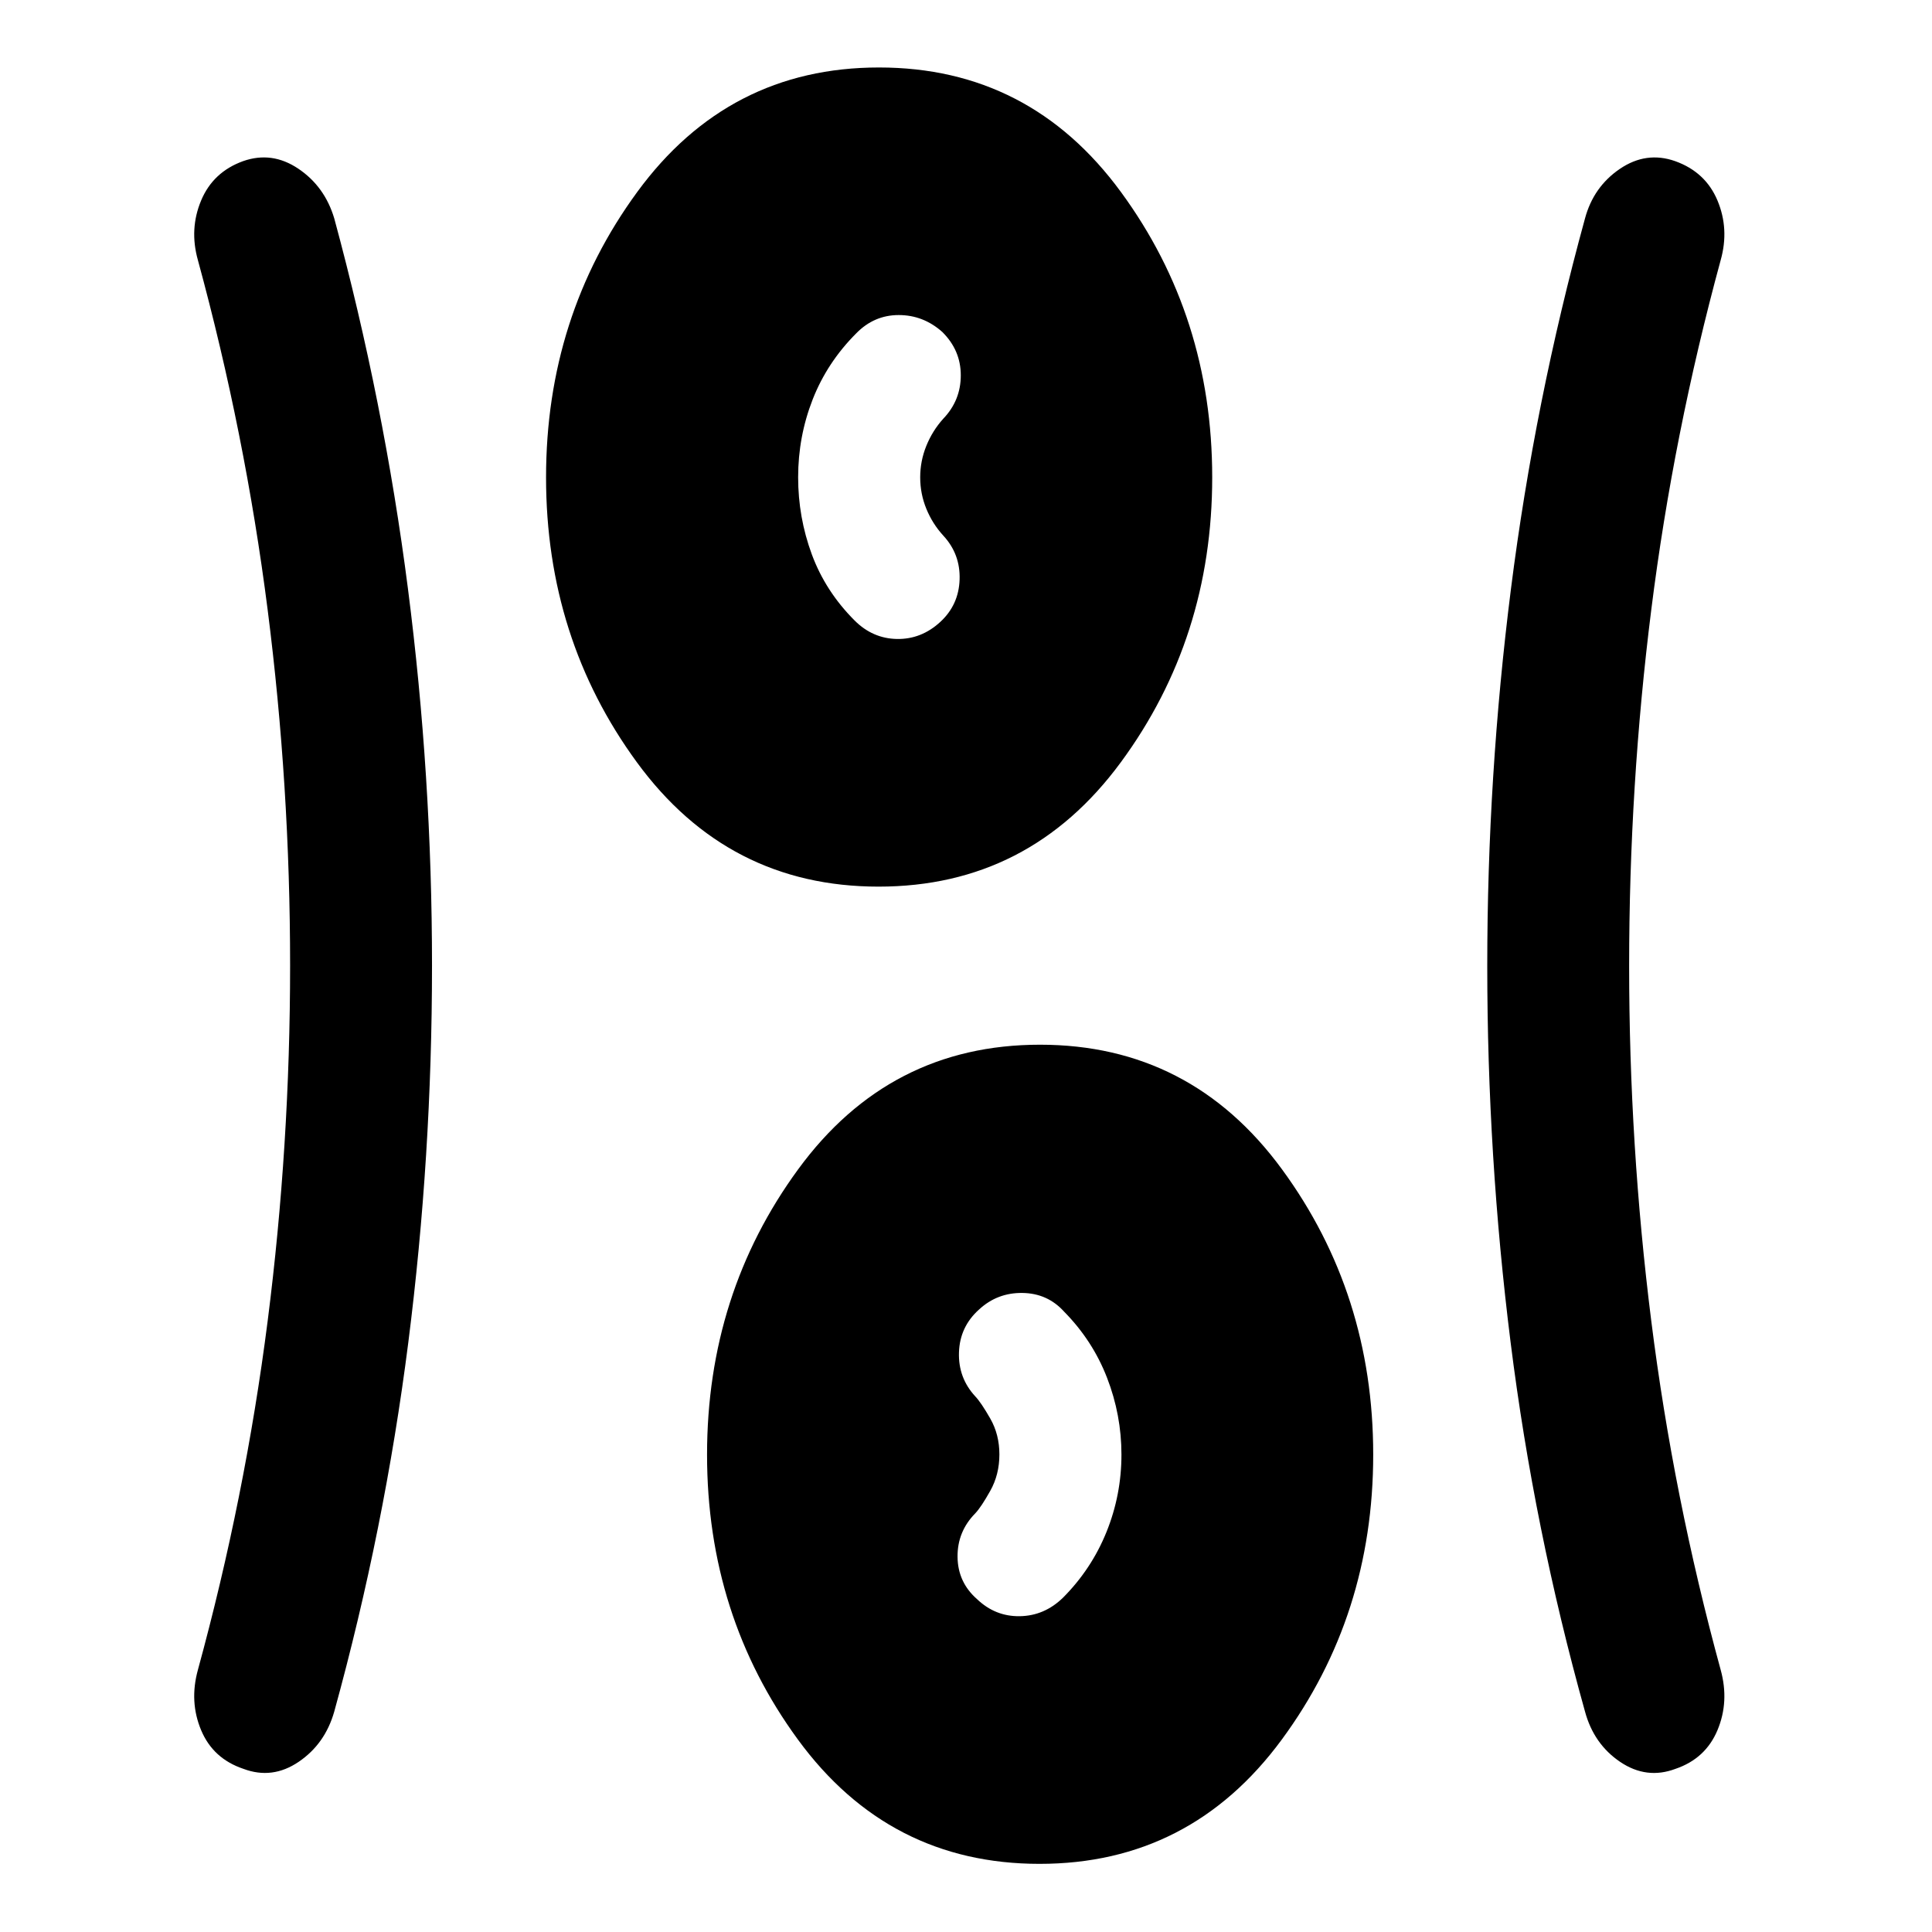 <svg xmlns="http://www.w3.org/2000/svg" height="40" viewBox="0 -960 960 960" width="40"><path d="M516.57-33.86q-74.87 0-120.06-61.72-45.18-61.71-45.18-141.61t45.28-141.8q45.29-61.9 120.15-61.9 74.87 0 120.23 61.88 45.35 61.88 45.35 141.78T636.89-95.59q-45.45 61.73-120.32 61.73ZM214.66-480q0 94.48-11.78 187.08-11.78 92.61-36.78 183.35-4.55 16.09-17.66 24.99-13.11 8.91-27.48 3.51-15.11-5.07-21.03-19.23-5.93-14.17-1.61-29.9 23.5-85.93 34.67-173.36 11.16-87.43 11.16-176.7 0-89.26-11.16-176.77-11.17-87.51-34.67-173.77-4.32-15.4 1.61-29.56 5.92-14.17 20.86-19.57 14.37-5.06 27.48 3.78 13.11 8.84 17.83 24.72 24.67 91.07 36.61 184.01 11.95 92.94 11.95 187.42Zm594.85.04q0 88.9 11 176.36 11 87.47 34.5 173.4 4.32 15.73-1.6 29.9-5.93 14.16-20.87 19.23-14.37 5.4-27.48-3.45-13.11-8.84-17.49-25.05-25.34-90.74-36.95-183.35-11.61-92.6-11.61-187.08 0-94.48 11.78-187.42 11.78-92.94 36.78-184.01 4.22-15.75 17.33-24.66 13.1-8.9 27.47-3.84 15.11 5.4 21.04 19.57 5.92 14.16 1.6 29.56-23.5 86.32-34.5 173.77-11 87.46-11 177.07ZM485.46-165.42q9.08 8.7 21.3 8.5 12.22-.21 21.43-9.19 14.14-14.19 21.6-32.62 7.45-18.44 7.45-38.48 0-19.71-7.16-38.19-7.15-18.48-21.39-32.91-8.21-9.06-20.68-9.23-12.47-.16-21.53 8.23-9.55 8.55-9.97 21.27-.42 12.71 8.13 21.93 2.88 3.04 7.41 10.97 4.54 7.92 4.54 17.85 0 10-4.54 18.09-4.53 8.08-7.41 11.13-8.97 9.1-8.84 21.69.13 12.59 9.66 20.96Zm-48.89-354.02q-74.87 0-120.06-61.72-45.18-61.71-45.18-141.61t45.28-141.8q45.29-61.9 120.15-61.9 74.87 0 120.23 61.88 45.35 61.88 45.35 141.78t-45.45 141.64q-45.45 61.73-120.32 61.73Zm30.62-131.5q9.22-8.47 9.63-21.1.42-12.63-8.13-21.85-5.34-5.83-8.4-13.3-3.05-7.46-3.05-15.63 0-8.12 3.05-15.65 3.06-7.53 8.4-13.46 8.72-9.1 8.72-21.57t-9.21-21.57q-9.42-8.38-21.63-8.38-12.22 0-21.09 9.06-14.48 14.48-21.69 32.92-7.2 18.44-7.2 38.62 0 19.9 6.79 38.29t21.26 32.87q8.98 8.98 21.07 9.19 12.09.2 21.48-8.44Z"/></svg>